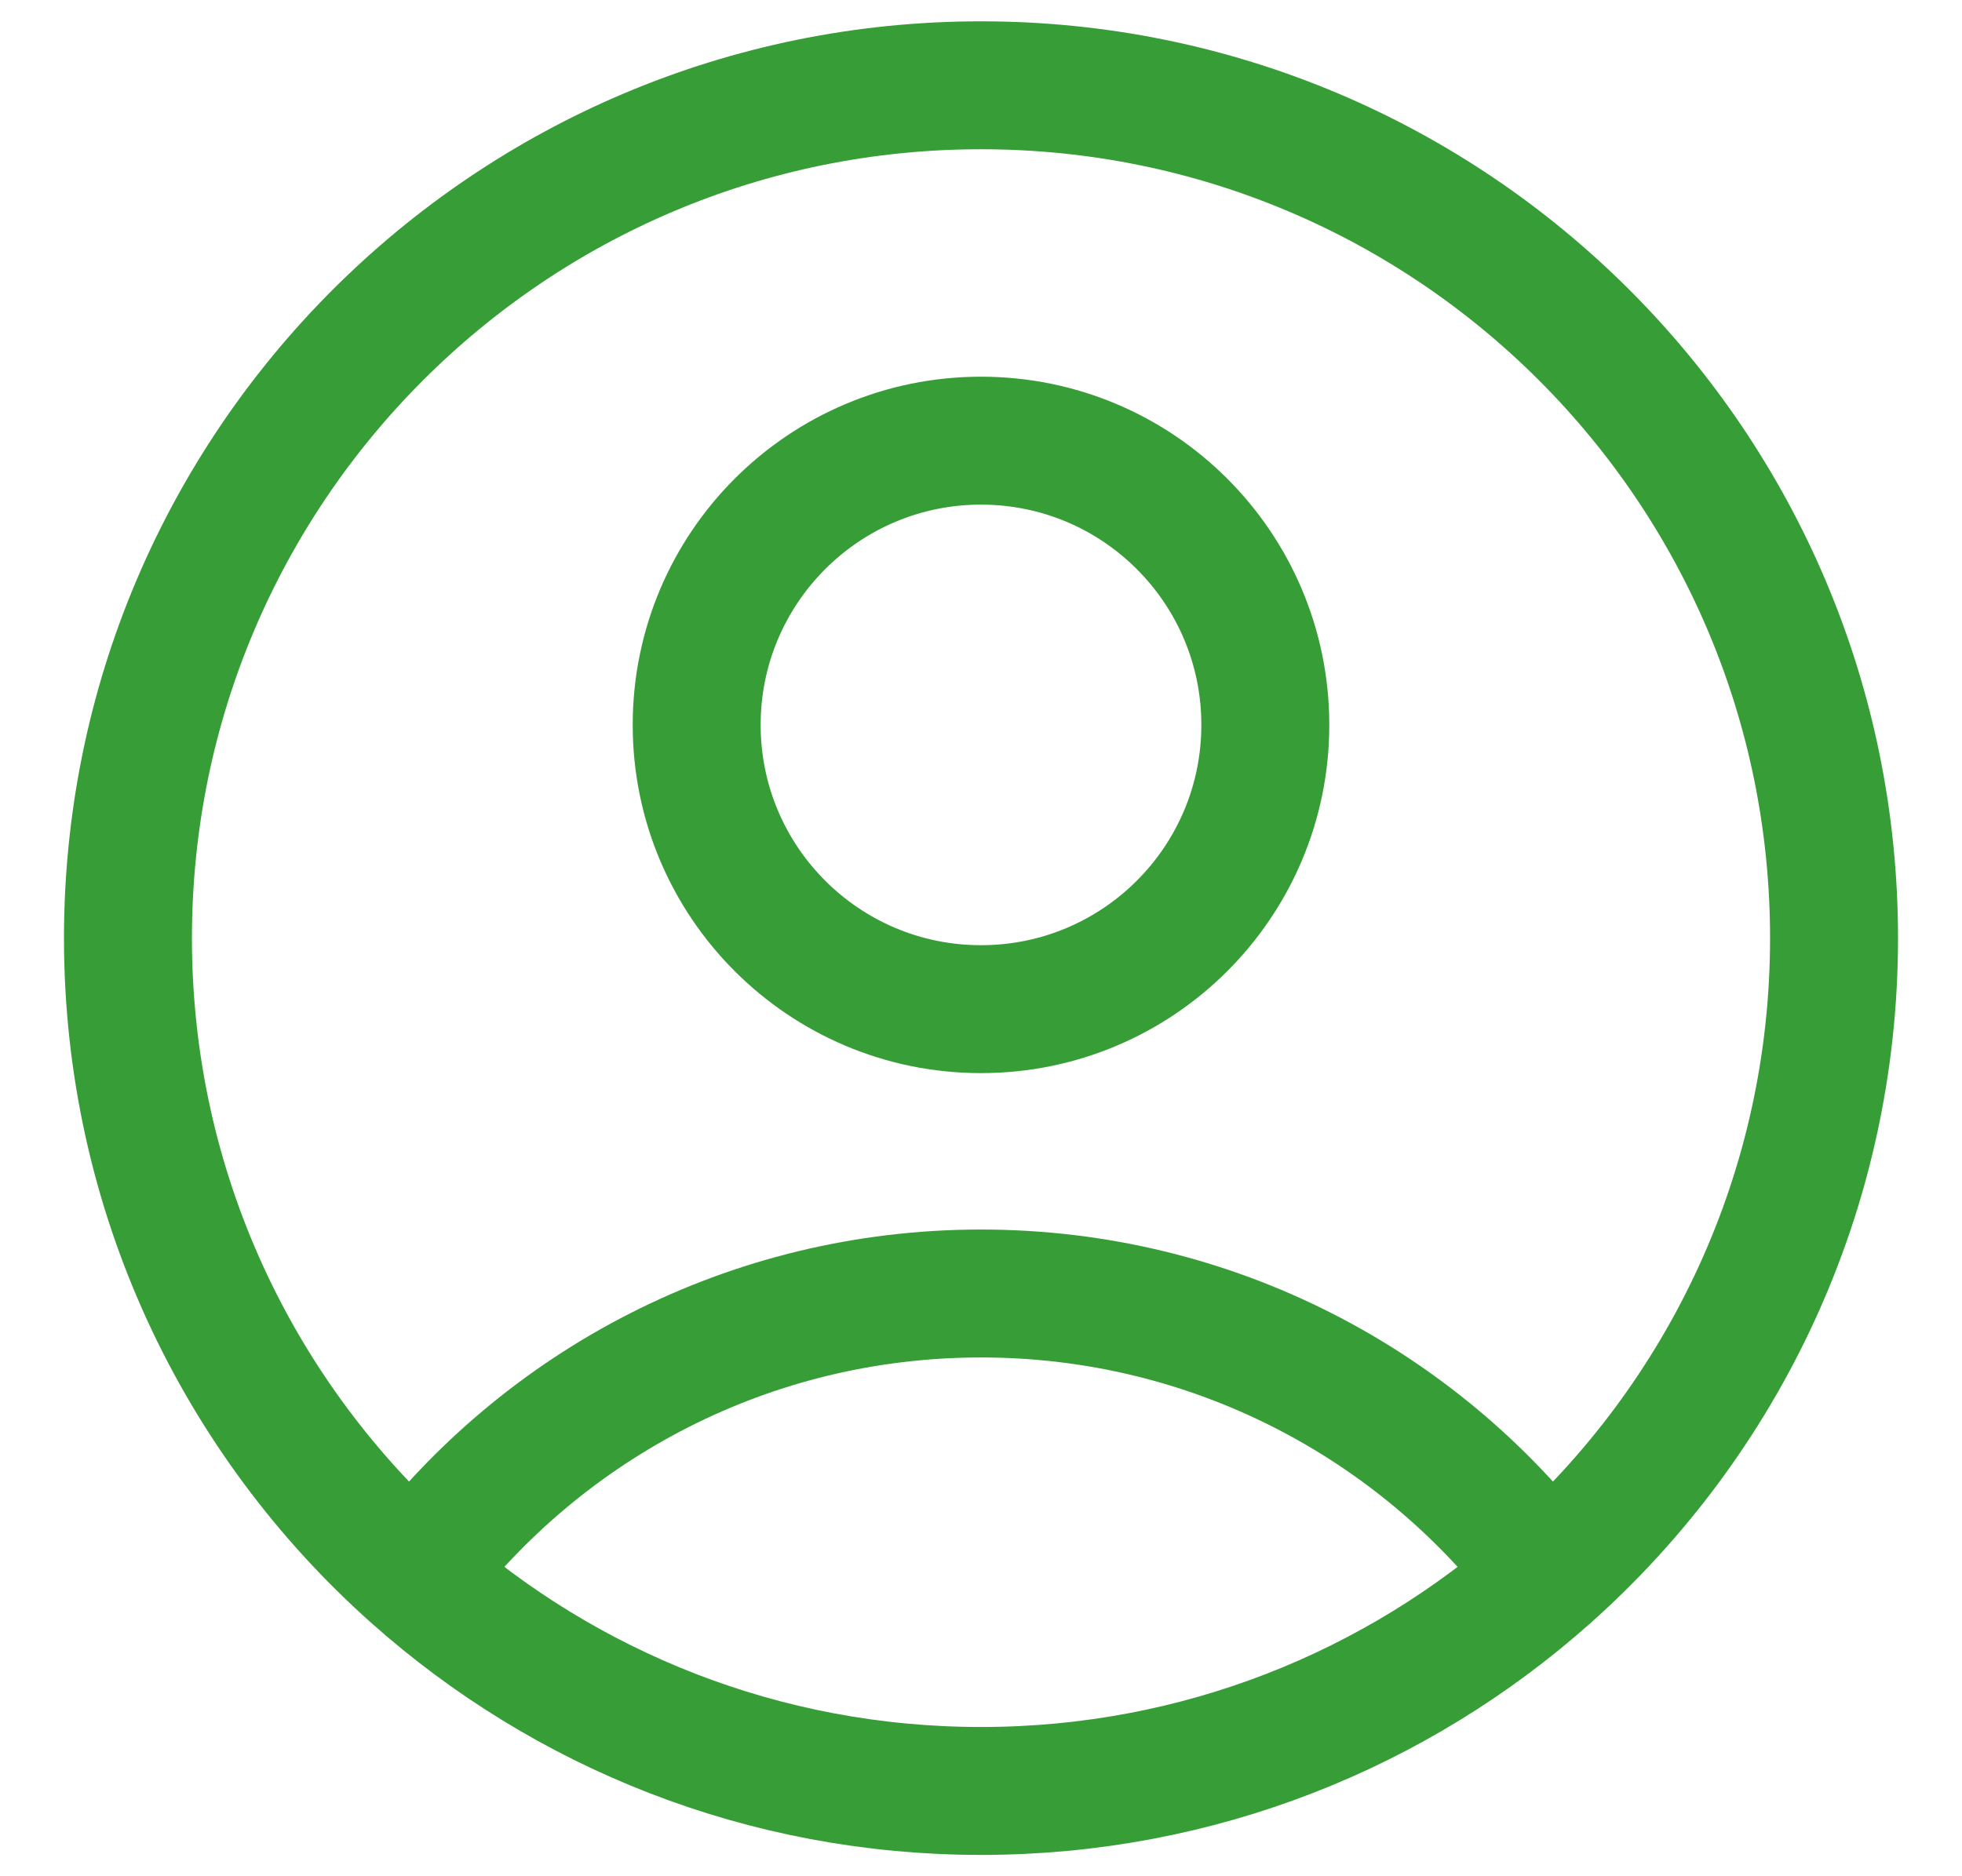 <svg width="23" height="22" viewBox="0 0 23 22" fill="none" xmlns="http://www.w3.org/2000/svg">
<path d="M18.146 18.472C16.625 16.464 14.214 15.167 11.5 15.167C8.786 15.167 6.375 16.464 4.854 18.472M18.146 18.472C20.204 16.64 21.5 13.972 21.5 11C21.5 5.477 17.023 1 11.5 1C5.977 1 1.5 5.477 1.5 11C1.5 13.972 2.796 16.64 4.854 18.472M18.146 18.472C16.379 20.045 14.051 21 11.5 21C8.949 21 6.621 20.045 4.854 18.472M14.833 8.5C14.833 10.341 13.341 11.833 11.5 11.833C9.659 11.833 8.167 10.341 8.167 8.5C8.167 6.659 9.659 5.167 11.5 5.167C13.341 5.167 14.833 6.659 14.833 8.5Z" stroke="#379E37" stroke-width="1.5" stroke-linecap="round" stroke-linejoin="round"/>
</svg>
